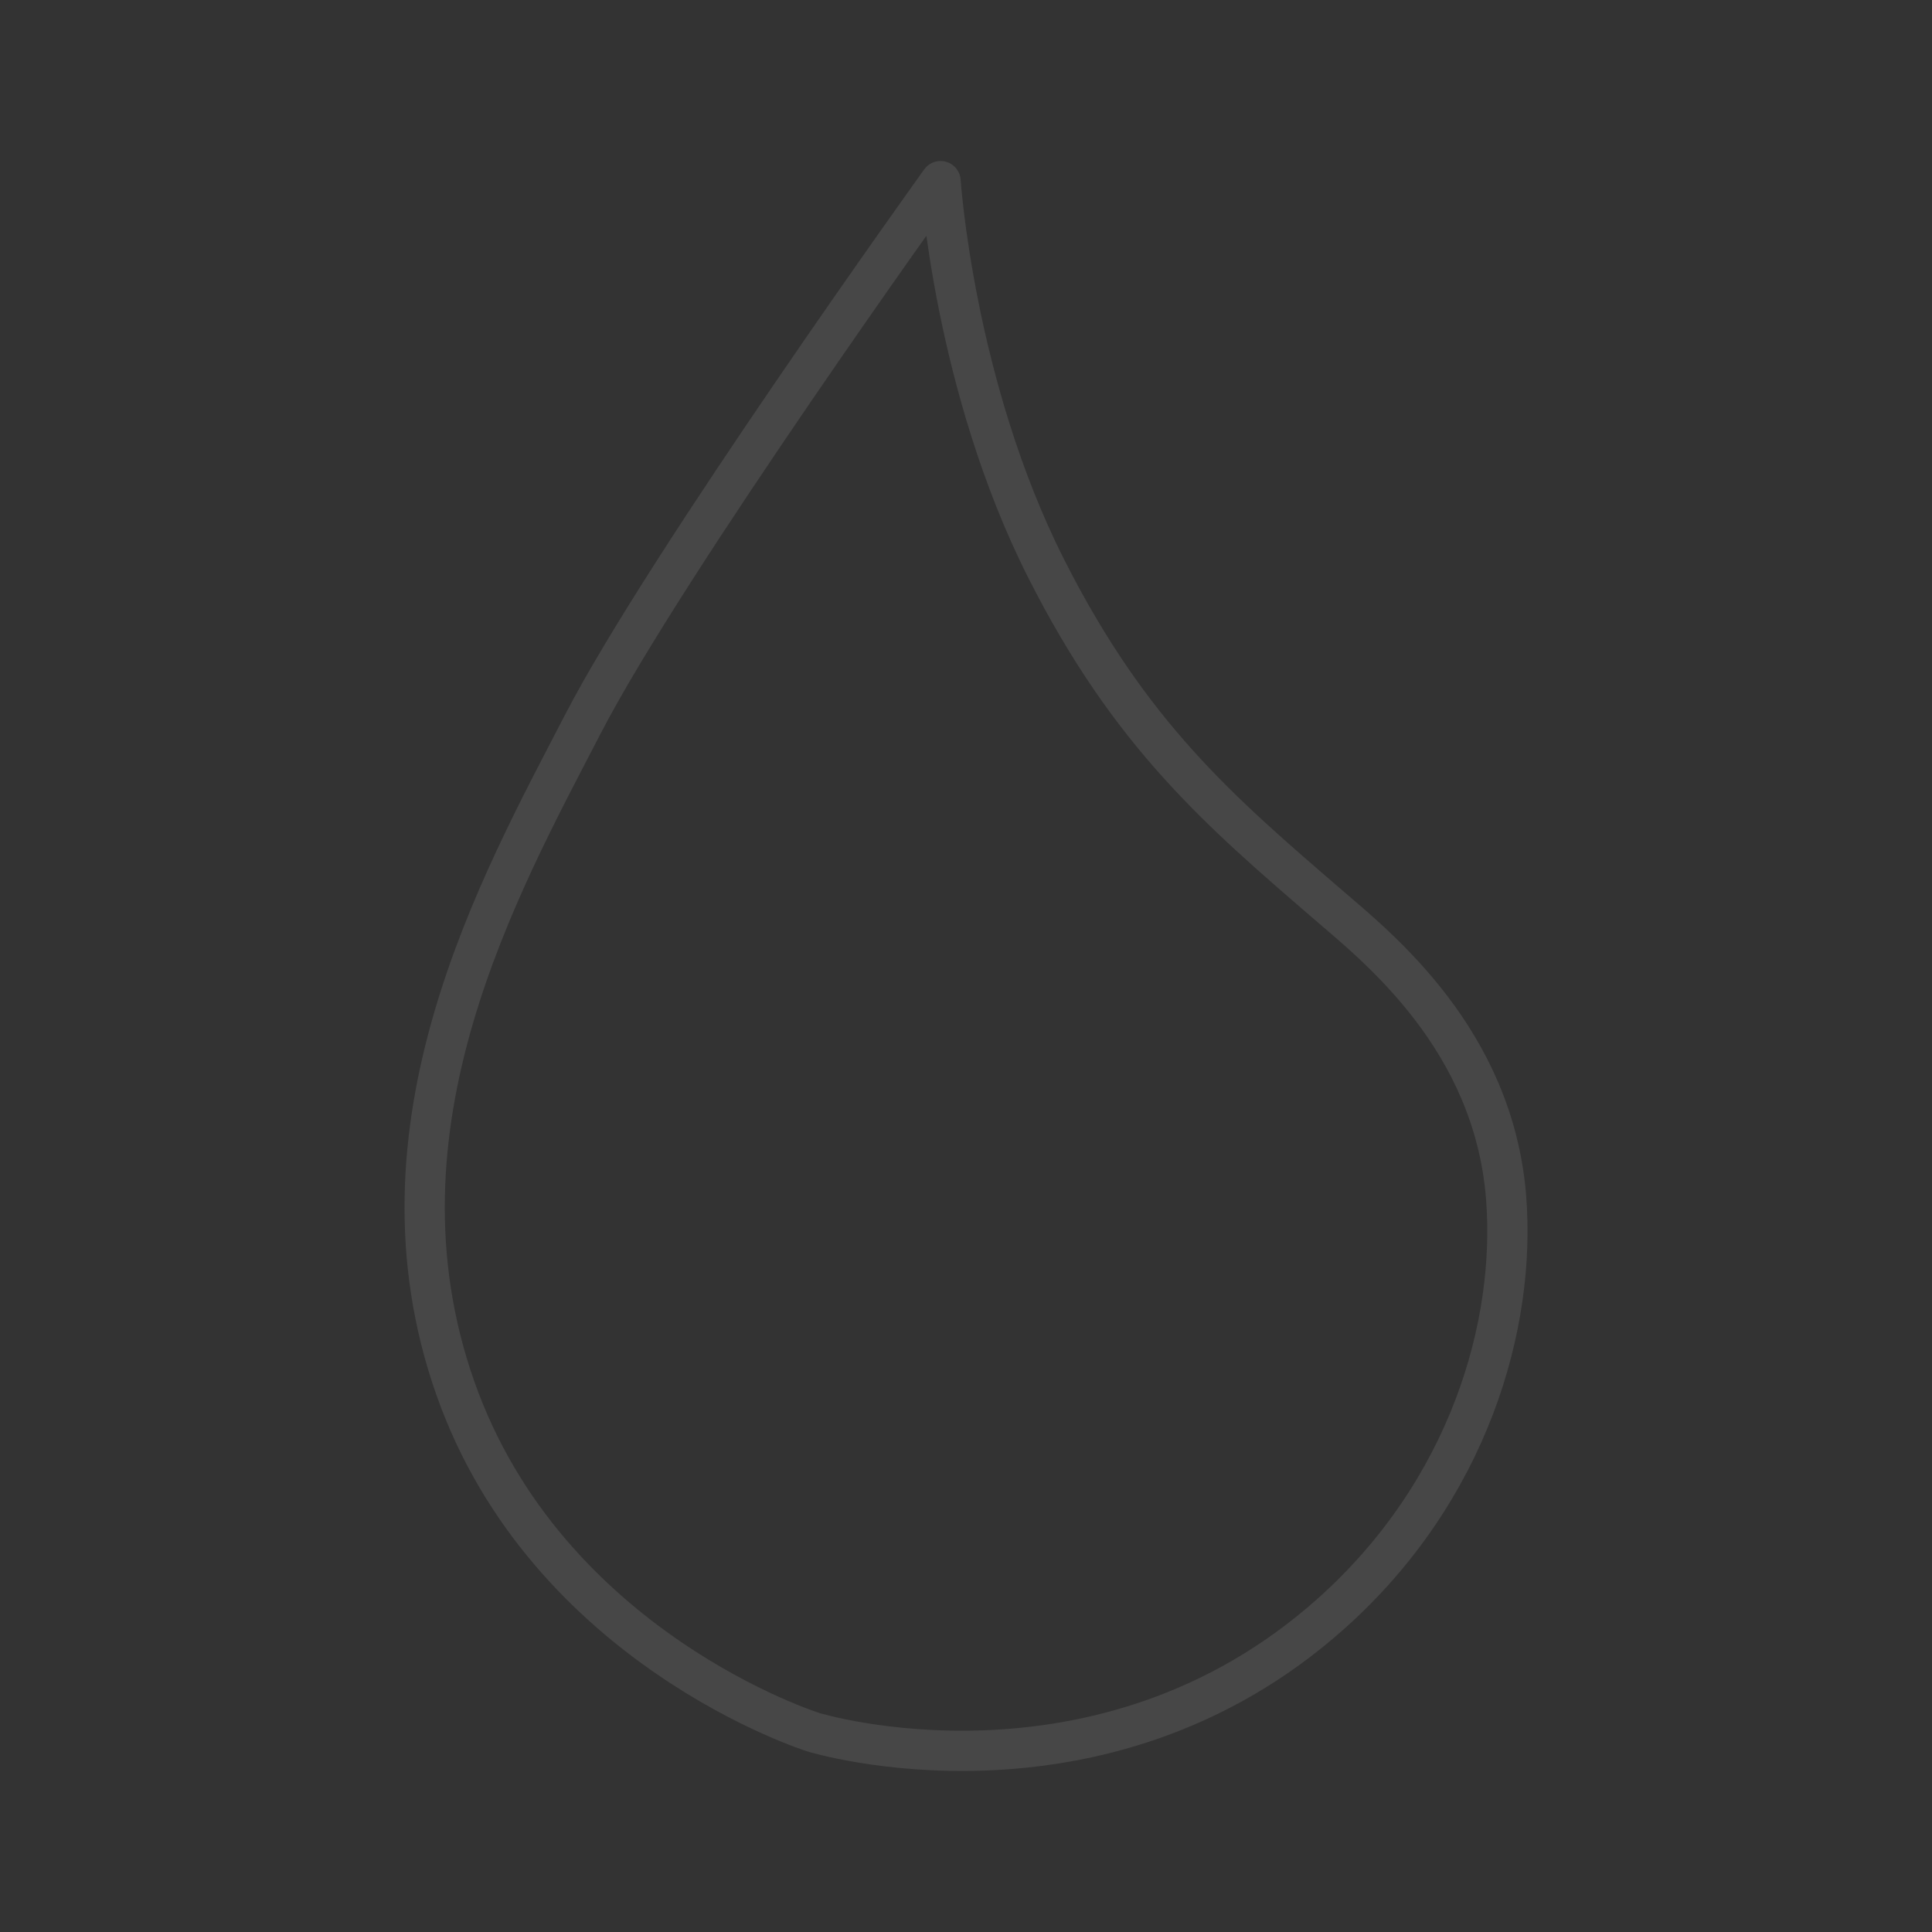 <svg width="48" height="48" viewBox="0 0 48 48" fill="none" xmlns="http://www.w3.org/2000/svg">
<rect x="0" y="0" width="48" height="48" fill="#333333" stroke="none"/>
<g id="4">
<path id="Vector" d="M23.368 4.5C23.368 4.5 16.554 13.984 14.483 17.987C12.412 21.99 9.031 27.994 11.31 34.48C13.589 40.966 20.213 43.038 20.213 43.038C20.213 43.038 27.328 45.222 33.078 40.083C36.5 37.025 37.672 32.913 37.418 29.739C37.103 25.832 34.248 23.554 33.04 22.514C30.306 20.159 28.083 18.263 25.991 14.124C23.703 9.596 23.368 4.5 23.368 4.5Z" stroke="white" stroke-opacity="0.1" stroke-linecap="round" stroke-linejoin="round"/>
</g>
</svg>
